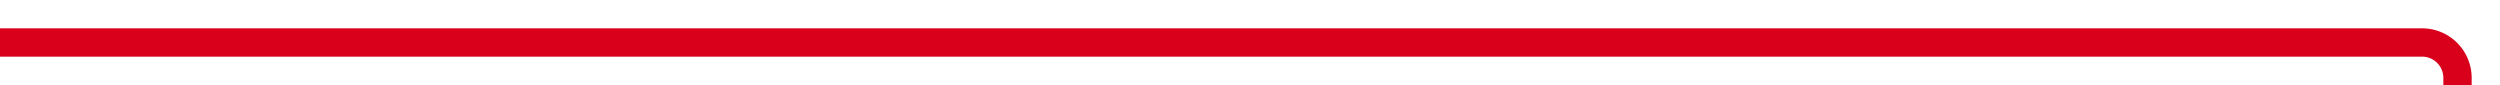 ﻿<?xml version="1.0" encoding="utf-8"?>
<svg version="1.1" xmlns:xlink="http://www.w3.org/1999/xlink" width="353px" height="12px" preserveAspectRatio="xMinYMid meet" viewBox="2588 2269  353 10" xmlns="http://www.w3.org/2000/svg">
  <path d="M 2588 2274  L 2930 2274  A 5 5 0 0 1 2935 2279 L 2935 2370  A 5 5 0 0 0 2940 2375 L 3274 2375  " stroke-width="4" stroke="#d9001b" fill="none" />
  <path d="M 3272 2385.2  L 3282 2375  L 3272 2364.8  L 3272 2385.2  Z " fill-rule="nonzero" fill="#d9001b" stroke="none" />
</svg>